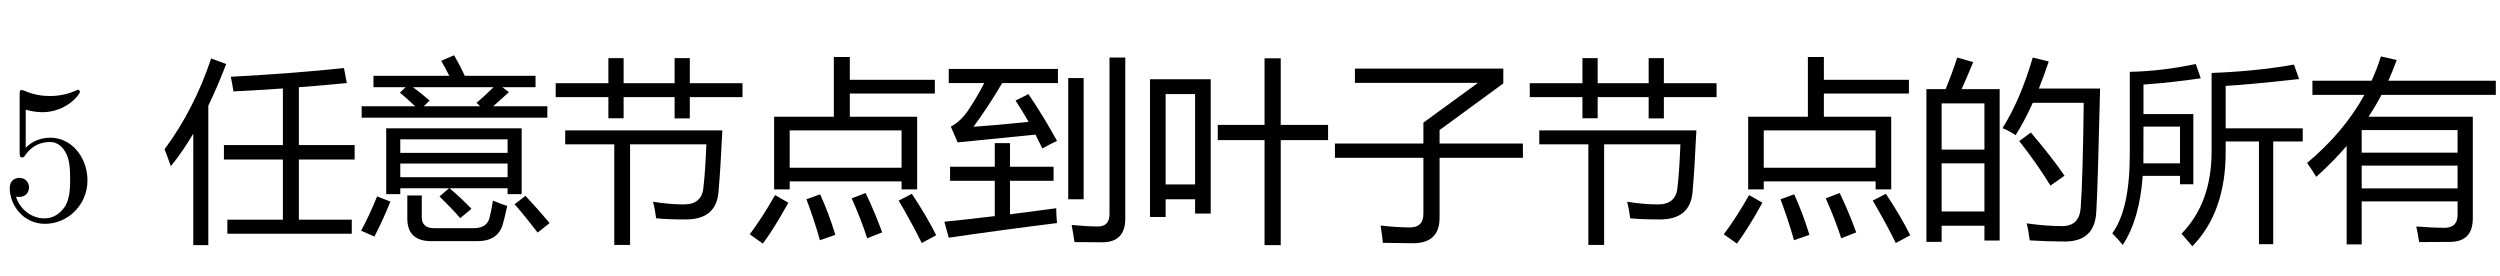 <?xml version='1.0' encoding='UTF-8'?>
<!-- This file was generated by dvisvgm 2.8.2 -->
<svg version='1.1' xmlns='http://www.w3.org/2000/svg' xmlns:xlink='http://www.w3.org/1999/xlink' width='134.746pt' height='14.878pt' viewBox='-72 -74.979 134.746 14.878'>
<defs>
<path id='g1-56' d='M4.714-2.11C4.714-3.36 3.853-4.41 2.719-4.41C2.215-4.41 1.764-4.242 1.386-3.874V-5.922C1.596-5.859 1.942-5.785 2.278-5.785C3.57-5.785 4.305-6.741 4.305-6.877C4.305-6.94 4.273-6.993 4.2-6.993C4.2-6.993 4.168-6.993 4.116-6.961C3.906-6.867 3.391-6.657 2.688-6.657C2.268-6.657 1.785-6.73 1.291-6.951C1.207-6.982 1.165-6.982 1.165-6.982C1.06-6.982 1.06-6.898 1.06-6.73V-3.622C1.06-3.433 1.06-3.349 1.207-3.349C1.281-3.349 1.302-3.381 1.344-3.444C1.459-3.612 1.848-4.179 2.698-4.179C3.244-4.179 3.507-3.696 3.591-3.507C3.759-3.118 3.78-2.709 3.78-2.184C3.78-1.816 3.78-1.186 3.528-.745C3.276-.336 2.887-.063 2.404-.063C1.638-.063 1.039-.62 .861-1.239C.892-1.228 .924-1.218 1.039-1.218C1.386-1.218 1.564-1.48 1.564-1.732S1.386-2.247 1.039-2.247C.892-2.247 .525-2.173 .525-1.69C.525-.787 1.249 .231 2.425 .231C3.643 .231 4.714-.777 4.714-2.11Z'/>
<path id='g0-1120' d='M3.507 .005H6.501V-3.235H3.322V-4.014H6.501V-7.065Q5.229-6.978 3.835-6.906Q3.784-7.265 3.691-7.696Q7.147-7.88 9.792-8.167L9.946-7.357Q8.736-7.234 7.362-7.132V-4.014H10.367V-3.235H7.362V.005H10.213V.764H3.507V.005ZM.123-3.789Q1.712-5.932 2.635-8.68L3.445-8.383Q2.984-7.178 2.481-6.137V1.379H1.671V-4.63Q1.092-3.65 .461-2.876Q.318-3.286 .123-3.789Z'/>
<path id='g0-1265' d='M4.686-6.762Q5.506-5.552 6.224-4.24Q5.834-4.055 5.435-3.83Q5.255-4.209 5.065-4.578Q2.856-4.363 .872-4.158L.502-5.009Q1.097-5.327 1.528-6.024Q1.923-6.619 2.302-7.357H.39V-8.116H6.275V-7.357H3.271Q2.507-6.06 1.723-4.999Q3.184-5.106 4.696-5.265Q4.358-5.855 3.989-6.414L4.686-6.762ZM.461-2.845H2.871V-4.117H3.691V-2.845H6.04V-2.087H3.691V-.282Q4.901-.436 6.183-.61Q6.183-.251 6.224 .19Q3.322 .549 .39 .979L.154 .118Q1.461-.015 2.871-.185V-2.087H.461V-2.845ZM9.054-8.731H9.905V-.056Q9.905 1.225 8.665 1.225Q8.244 1.225 7.167 1.215Q7.106 .795 7.014 .292Q7.916 .374 8.408 .374Q9.054 .385 9.054-.292V-8.731ZM6.829-7.624H7.66V-1.092H6.829V-7.624Z'/>
<path id='g0-1369' d='M.738-7.562H4.009V-.323H3.168V-1.092H1.579V-.138H.738V-7.562ZM4.389-5.101H6.911V-8.69H7.783V-5.101H10.336V-4.281H7.783V1.379H6.911V-4.281H4.389V-5.101ZM3.168-6.762H1.579V-1.892H3.168V-6.762Z'/>
<path id='g0-1535' d='M.205-4.096H4.973V-5.224L7.916-7.367H1.282V-8.136H9.28V-7.337L5.845-4.824V-4.096H10.336V-3.327H5.845V-.097Q5.845 1.277 4.409 1.277Q3.937 1.277 2.789 1.256Q2.748 .846 2.666 .323Q3.415 .415 4.245 .426Q4.973 .426 4.973-.313V-3.327H.205V-4.096Z'/>
<path id='g0-1758' d='M4.44-1.246L4.958-1.687H2.328V-1.369H1.569V-4.917H8.87V-1.369H8.111V-1.687H4.983Q5.655-1.118 6.163-.579L5.558-.077Q5.127-.579 4.44-1.246ZM.246-6.106H3.127Q2.722-6.491 2.307-6.844L2.615-7.132H.882V-7.747H4.968Q4.758-8.177 4.532-8.557L5.229-8.854Q5.563-8.275 5.804-7.747H9.618V-7.132H7.829L8.183-6.865Q7.772-6.486 7.337-6.106H10.254V-5.491H.246V-6.106ZM2.707-1.297H3.486V-.128Q3.486 .467 4.163 .467H6.265Q7.003 .467 7.137-.097Q7.239-.487 7.321-1.02Q7.68-.866 8.09-.733Q7.967-.149 7.865 .21Q7.619 1.164 6.48 1.164H3.999Q2.707 1.164 2.707-.056V-1.297ZM2.328-2.281H8.111V-3.02H2.328V-2.281ZM8.111-4.322H2.328V-3.594H8.111V-4.322ZM6.439-6.291Q6.855-6.639 7.352-7.132H3.015Q3.471-6.793 3.907-6.414L3.594-6.106H6.624L6.439-6.291ZM1.077-1.246L1.794-.969Q1.425-.036 .933 .918Q.625 .774 .215 .6Q.636-.159 1.077-1.246ZM8.49-.825L9.075-1.277Q9.803-.497 10.377 .19L9.731 .702Q9.105-.118 8.49-.825Z'/>
<path id='g0-1777' d='M1.046-7.962Q2.748-7.993 4.604-8.383L4.871-7.614Q3.353-7.388 1.784-7.275V-5.686H4.471V-1.902H3.753V-2.353H1.743Q1.574-.005 .667 1.369Q.39 1.031 .103 .743Q1.046-.549 1.046-3.502V-7.962ZM5.455-7.901Q7.896-7.993 9.895-8.352L10.172-7.573Q7.608-7.285 6.214-7.203V-4.917H10.367V-4.209H8.777V1.328H8.008V-4.209H6.214V-3.635Q6.214-.405 4.419 1.441Q4.122 1.092 3.835 .764Q5.455-.897 5.455-3.656V-7.901ZM3.753-3.03V-5.009H1.784Q1.784-3.481 1.779-3.03H3.753Z'/>
<path id='g0-1988' d='M3.045 1.338H2.235V-3.968Q1.492-3.102 .595-2.302Q.379-2.661 .103-3.051Q2.082-4.707 3.194-6.721H.39V-7.48H3.579Q3.871-8.121 4.081-8.793L4.932-8.598Q4.727-8.029 4.481-7.48H10.274V-6.721H4.112Q3.794-6.116 3.415-5.542H9.034V-.067Q9.034 1.205 7.793 1.205Q7.25 1.215 6.142 1.215Q6.091 .866 5.988 .374Q6.932 .446 7.506 .446Q8.213 .446 8.213-.251V-.979H3.045V1.338ZM3.045-1.677H8.213V-2.907H3.045V-1.677ZM8.213-4.824H3.045V-3.604H8.213V-4.824Z'/>
<path id='g0-2229' d='M1.477-5.542H4.696V-8.762H5.558V-7.531H10.141V-6.793H5.558V-5.542H9.187V-1.625H8.347V-2.056H2.317V-1.625H1.477V-5.542ZM8.347-4.804H2.317V-2.794H8.347V-4.804ZM8.9-1.389Q9.721-.149 10.213 .846L9.434 1.266Q8.921 .22 8.193-1.02L8.9-1.389ZM2.246-.907Q1.466 .497 .872 1.297L.164 .795Q.831-.087 1.528-1.318L2.246-.907ZM3.958-1.359Q4.43-.323 4.778 .825L3.948 1.113Q3.63-.005 3.22-1.092L3.958-1.359ZM6.409-1.43Q6.901-.415 7.301 .692L6.491 1.01Q6.204 .087 5.66-1.143L6.409-1.43Z'/>
<path id='g0-2329' d='M.584-7.029H1.62Q2-7.962 2.246-8.731L3.107-8.485Q2.784-7.701 2.481-7.029H4.532V1.133H3.712V.333H1.405V1.205H.584V-7.029ZM4.686-4.927Q5.65-6.455 6.316-8.731L7.178-8.516Q6.916-7.742 6.645-7.06H9.946Q9.823-1.789 9.741-.426Q9.669 1.184 8.049 1.184Q7.116 1.184 6.152 1.123Q6.091 .61 5.988 .21H6.019Q7.044 .354 7.896 .354Q8.829 .354 8.9-.631Q9.013-2.158 9.064-6.291H6.316Q5.87-5.301 5.394-4.548Q5.117-4.742 4.686-4.927ZM1.405-.436H3.712V-3.03H1.405V-.436ZM3.712-6.26H1.405V-3.768H3.712V-6.26ZM5.588-4.23L6.214-4.691Q7.352-3.348 8.029-2.364L7.27-1.83Q6.542-3.02 5.588-4.23Z'/>
<path id='g0-2605' d='M.718-4.804H9.187Q9.085-2.661 8.982-1.512Q8.87-.005 7.219-.005Q6.245-.005 5.619-.067Q5.558-.559 5.455-.959Q6.347-.815 7.116-.815Q8.111-.815 8.172-1.779Q8.265-2.548 8.326-4.055H4.214V1.369H3.363V-4.055H.718V-4.804ZM.205-7.347H3.045V-8.7H3.866V-7.347H6.614V-8.7H7.434V-7.347H10.274V-6.598H7.434V-5.45H6.614V-6.598H3.866V-5.46H3.045V-6.598H.205V-7.347Z'/>
</defs>
<g id='page1'>
<use x='-72' y='-63.146' xlink:href='#g1-56'/>
<use x='-63.253' y='-63.146' xlink:href='#g0-1120'/>
<use x='-52.753' y='-63.146' xlink:href='#g0-1758'/>
<use x='-42.254' y='-63.146' xlink:href='#g0-2605'/>
<use x='-31.754' y='-63.146' xlink:href='#g0-2229'/>
<use x='-21.254' y='-63.146' xlink:href='#g0-1265'/>
<use x='-10.754' y='-63.146' xlink:href='#g0-1369'/>
<use x='-.254' y='-63.146' xlink:href='#g0-1535'/>
<use x='10.246' y='-63.146' xlink:href='#g0-2605'/>
<use x='20.746' y='-63.146' xlink:href='#g0-2229'/>
<use x='31.246' y='-63.146' xlink:href='#g0-2329'/>
<use x='41.746' y='-63.146' xlink:href='#g0-1777'/>
<use x='52.246' y='-63.146' xlink:href='#g0-1988'/>
</g>
</svg>